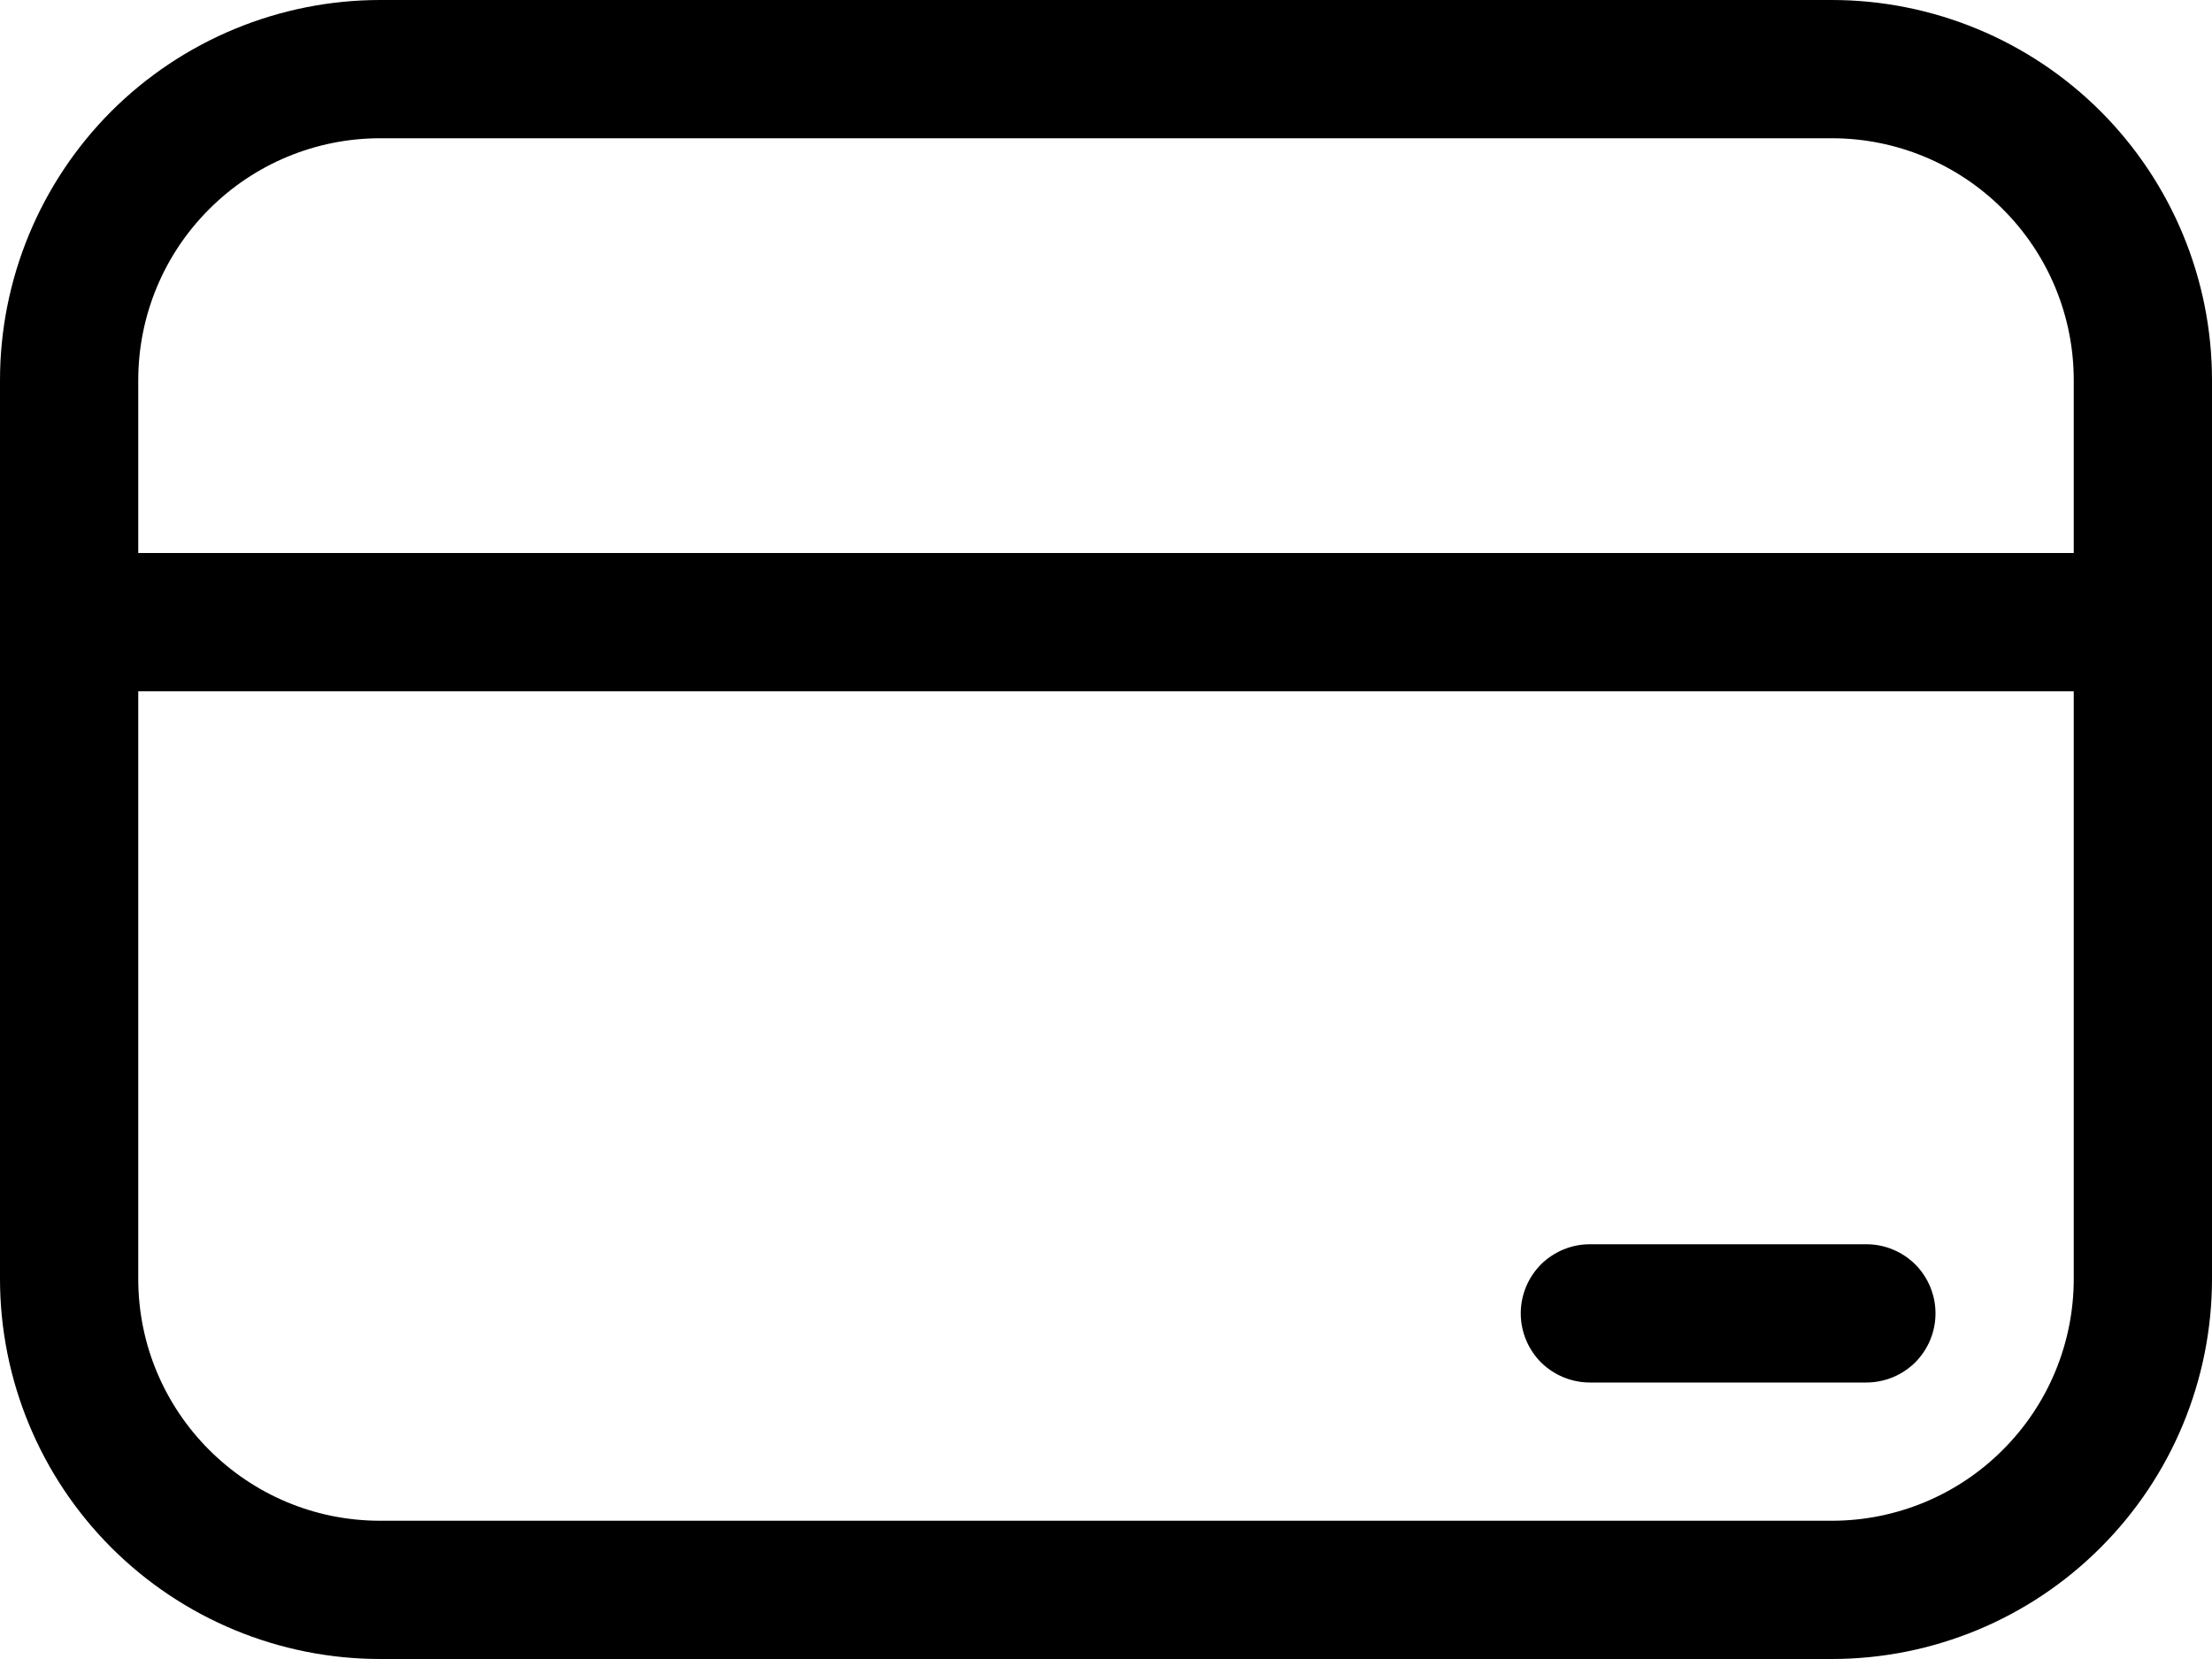 <svg width="16" height="12" viewBox="0 0 16 12" fill="none" xmlns="http://www.w3.org/2000/svg">
<path d="M11.5 9C11.367 9 11.24 9.053 11.146 9.146C11.053 9.24 11 9.367 11 9.5C11 9.633 11.053 9.76 11.146 9.854C11.24 9.947 11.367 10 11.5 10H13.5C13.633 10 13.76 9.947 13.854 9.854C13.947 9.76 14 9.633 14 9.5C14 9.367 13.947 9.24 13.854 9.146C13.76 9.053 13.633 9 13.5 9H11.5ZM0 2.75C0 2.021 0.29 1.321 0.805 0.805C1.321 0.29 2.021 0 2.75 0H13.25C13.979 0 14.679 0.29 15.194 0.805C15.71 1.321 16 2.021 16 2.75V9.25C16 9.979 15.71 10.679 15.194 11.194C14.679 11.71 13.979 12 13.25 12H2.75C2.021 12 1.321 11.71 0.805 11.194C0.29 10.679 0 9.979 0 9.25V2.75ZM2.75 1C2.286 1 1.841 1.184 1.513 1.513C1.184 1.841 1 2.286 1 2.75V4H15V2.75C15 2.286 14.816 1.841 14.487 1.513C14.159 1.184 13.714 1 13.25 1H2.75ZM15 5H1V9.25C1 10.216 1.784 11 2.75 11H13.25C13.714 11 14.159 10.816 14.487 10.487C14.816 10.159 15 9.714 15 9.25V5Z" fill="black"/>
</svg>
